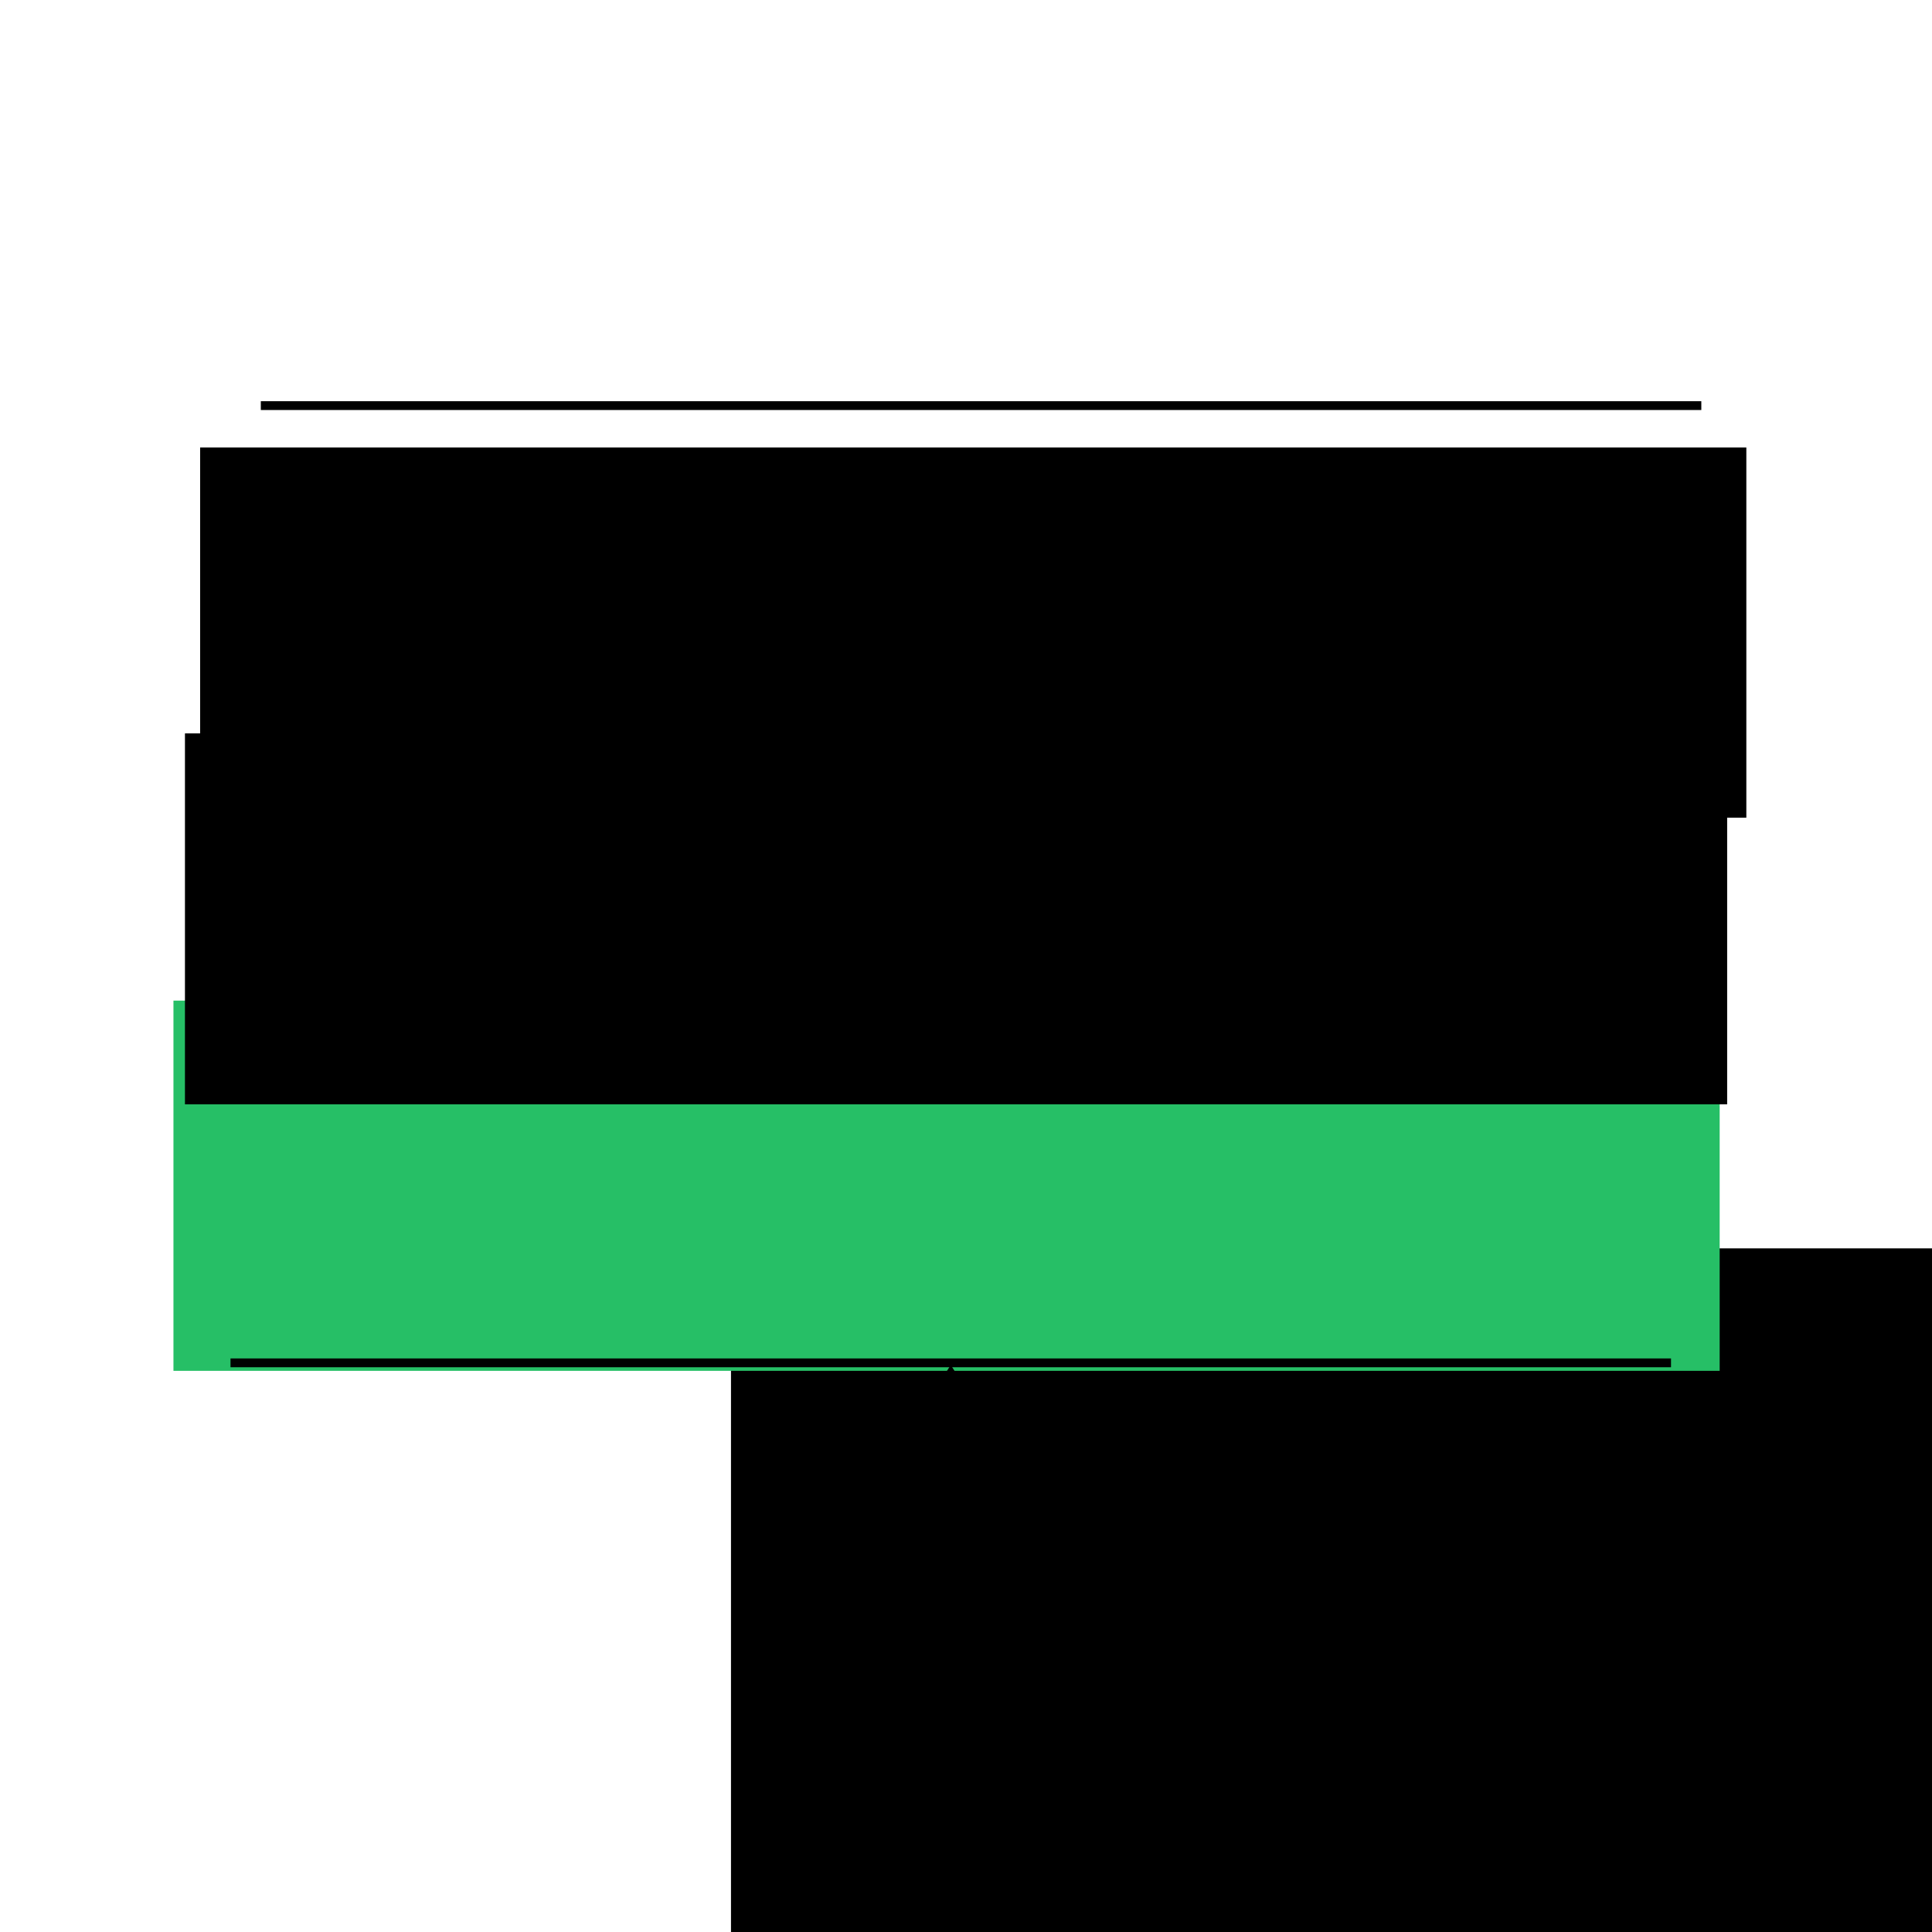 <?xml version="1.0" encoding="UTF-8" standalone="no"?>
<!-- Created with Inkscape (http://www.inkscape.org/) -->

<svg
   xmlns:dc="http://purl.org/dc/elements/1.1/"
   xmlns:cc="http://creativecommons.org/ns#"
   xmlns:rdf="http://www.w3.org/1999/02/22-rdf-syntax-ns#"
   xmlns:svg="http://www.w3.org/2000/svg"
   xmlns="http://www.w3.org/2000/svg"
   xmlns:sodipodi="http://sodipodi.sourceforge.net/DTD/sodipodi-0.dtd"
   xmlns:inkscape="http://www.inkscape.org/namespaces/inkscape"
   width="1000"
   height="1000"
   viewBox="0 0 264.583 264.583"
   version="1.1"
   id="svg8"
   sodipodi:docname="FacebookPageImage.svg"
   inkscape:version="0.92.4 (5da689c313, 2019-01-14)">
  <defs
     id="defs2" />
  <sodipodi:namedview
     id="base"
     pagecolor="#ffffff"
     bordercolor="#666666"
     borderopacity="1.0"
     inkscape:pageopacity="0.0"
     inkscape:pageshadow="2"
     inkscape:zoom="0.35"
     inkscape:cx="812.81215"
     inkscape:cy="414.47832"
     inkscape:document-units="mm"
     inkscape:current-layer="g4583"
     showgrid="false"
     units="px"
     inkscape:window-width="1366"
     inkscape:window-height="705"
     inkscape:window-x="-8"
     inkscape:window-y="-8"
     inkscape:window-maximized="1" />
  <g
     inkscape:label="Background"
     inkscape:groupmode="layer"
     id="layer1"
     transform="translate(0,-32.417)" />
  <g
     inkscape:groupmode="layer"
     id="layer2"
     inkscape:label="Default"
     transform="translate(0,-32.417)">
    <g
       id="g4583"
       transform="translate(-134.938,118.099)">
      <g
         transform="matrix(0.915,0,0,0.915,-1.563,-58.087)"
         id="layer1-9"
         inkscape:label="Background" />
      <g
         transform="matrix(0.932,0,0,0.932,129.516,-74.822)"
         inkscape:label="Default"
         id="layer2-0"
         inkscape:export-xdpi="96"
         inkscape:export-ydpi="96">
        <flowRoot
           transform="matrix(1,0,0,0.96,13.229,-20.22)"
           style="font-style:normal;font-variant:normal;font-weight:normal;font-stretch:normal;font-size:16px;line-height:1.25;font-family:'Exo 2';-inkscape-font-specification:'Exo 2, ';letter-spacing:0px;word-spacing:0px;fill:#000000;fill-opacity:1;stroke:none"
           id="flowRoot4525"
           xml:space="preserve"><flowRegion
             id="flowRegion4527"><rect
               y="200"
               x="100"
               height="200"
               width="800"
               id="rect4529" /></flowRegion><flowPara
             id="flowPara4531" /></flowRoot>        <flowRoot
           transform="matrix(0.284,0,0,0.272,2.905,-0.622)"
           style="font-style:normal;font-variant:normal;font-weight:normal;font-stretch:normal;font-size:133.333px;line-height:1.25;font-family:'Exo 2';-inkscape-font-specification:'Exo 2, ';text-align:center;letter-spacing:0px;word-spacing:0px;text-anchor:middle;fill:#26bf66;fill-opacity:1;stroke:none"
           id="flowRoot4533"
           xml:space="preserve"><flowRegion
             style="font-style:normal;font-variant:normal;font-weight:normal;font-stretch:normal;font-size:133.333px;font-family:'Exo 2';-inkscape-font-specification:'Exo 2, ';text-align:center;text-anchor:middle;fill:#26bf66;fill-opacity:1"
             id="flowRegion4535"><rect
               style="font-style:normal;font-variant:normal;font-weight:normal;font-stretch:normal;font-size:133.333px;font-family:'Exo 2';-inkscape-font-specification:'Exo 2, ';text-align:center;text-anchor:middle;fill:#26bf66;fill-opacity:1"
               y="500"
               x="100"
               height="200"
               width="800"
               id="rect4537" /></flowRegion><flowPara
             id="flowPara4539">&lt; Designs &gt;</flowPara></flowRoot>        <flowRoot
           transform="matrix(0.284,0,0,0.272,6.824,-0.297)"
           style="font-style:normal;font-variant:normal;font-weight:normal;font-stretch:normal;font-size:111.927px;line-height:1.25;font-family:monospace;-inkscape-font-specification:monospace;text-align:center;letter-spacing:0px;word-spacing:0px;text-anchor:middle;fill:#000000;fill-opacity:1;stroke:none"
           id="flowRoot4541"
           xml:space="preserve"><flowRegion
             style="font-style:normal;font-variant:normal;font-weight:normal;font-stretch:normal;font-size:111.927px;line-height:1.25;font-family:monospace;-inkscape-font-specification:monospace;text-align:center;text-anchor:middle"
             id="flowRegion4543"><rect
               style="font-style:normal;font-variant:normal;font-weight:normal;font-stretch:normal;font-size:111.927px;line-height:1.25;font-family:monospace;-inkscape-font-specification:monospace;text-align:center;text-anchor:middle"
               y="200"
               x="100"
               height="200"
               width="800"
               id="rect4545" /></flowRegion><flowPara
             id="flowPara4547">Deej</flowPara></flowRoot>        <path
           inkscape:connector-curvature="0"
           id="path4553"
           d="M 44.141,47.947 H 255.808"
           style="opacity:1;fill:none;stroke:#000000;stroke-width:1.296;stroke-linecap:butt;stroke-linejoin:miter;stroke-miterlimit:4;stroke-dasharray:none;stroke-opacity:1" />
        <path
           style="opacity:1;fill:none;stroke:#000000;stroke-width:1.296;stroke-linecap:butt;stroke-linejoin:miter;stroke-miterlimit:4;stroke-dasharray:none;stroke-opacity:1"
           d="M 39.688,188.604 H 251.354"
           id="path4555"
           inkscape:connector-curvature="0" />
        <path
           inkscape:connector-curvature="0"
           id="path4557"
           d="m 145.521,189.77 -14.742,23.03 h 29.483 z"
           style="fill:none;stroke:#000000;stroke-width:0.921;stroke-linecap:butt;stroke-linejoin:miter;stroke-miterlimit:4;stroke-dasharray:none;stroke-opacity:1" />
      </g>
      <g
         transform="matrix(0.915,0,0,0.915,-1.563,-58.087)"
         inkscape:label="Foreground"
         id="layer3-9" />
      <flowRoot
         transform="matrix(0.264,0,0,0.254,133.867,-36.046)"
         style="font-style:normal;font-variant:normal;font-weight:normal;font-stretch:normal;font-size:111.927px;line-height:1.25;font-family:monospace;-inkscape-font-specification:monospace;text-align:center;letter-spacing:0px;word-spacing:0px;text-anchor:middle;fill:#000000;fill-opacity:1;stroke:none"
         id="flowRoot4541-9"
         xml:space="preserve"><flowRegion
           style="font-style:normal;font-variant:normal;font-weight:normal;font-stretch:normal;font-size:111.927px;line-height:1.25;font-family:monospace;-inkscape-font-specification:monospace;text-align:center;text-anchor:middle"
           id="flowRegion4543-6"><rect
             style="font-style:normal;font-variant:normal;font-weight:normal;font-stretch:normal;font-size:111.927px;line-height:1.25;font-family:monospace;-inkscape-font-specification:monospace;text-align:center;text-anchor:middle"
             y="200"
             x="100"
             height="200"
             width="800"
             id="rect4545-0" /></flowRegion><flowPara
           id="flowPara4547-5">Potter</flowPara></flowRoot>    </g>
  </g>
  <g
     inkscape:groupmode="layer"
     id="layer3"
     inkscape:label="Foreground"
     transform="translate(0,-32.417)" />
</svg>
